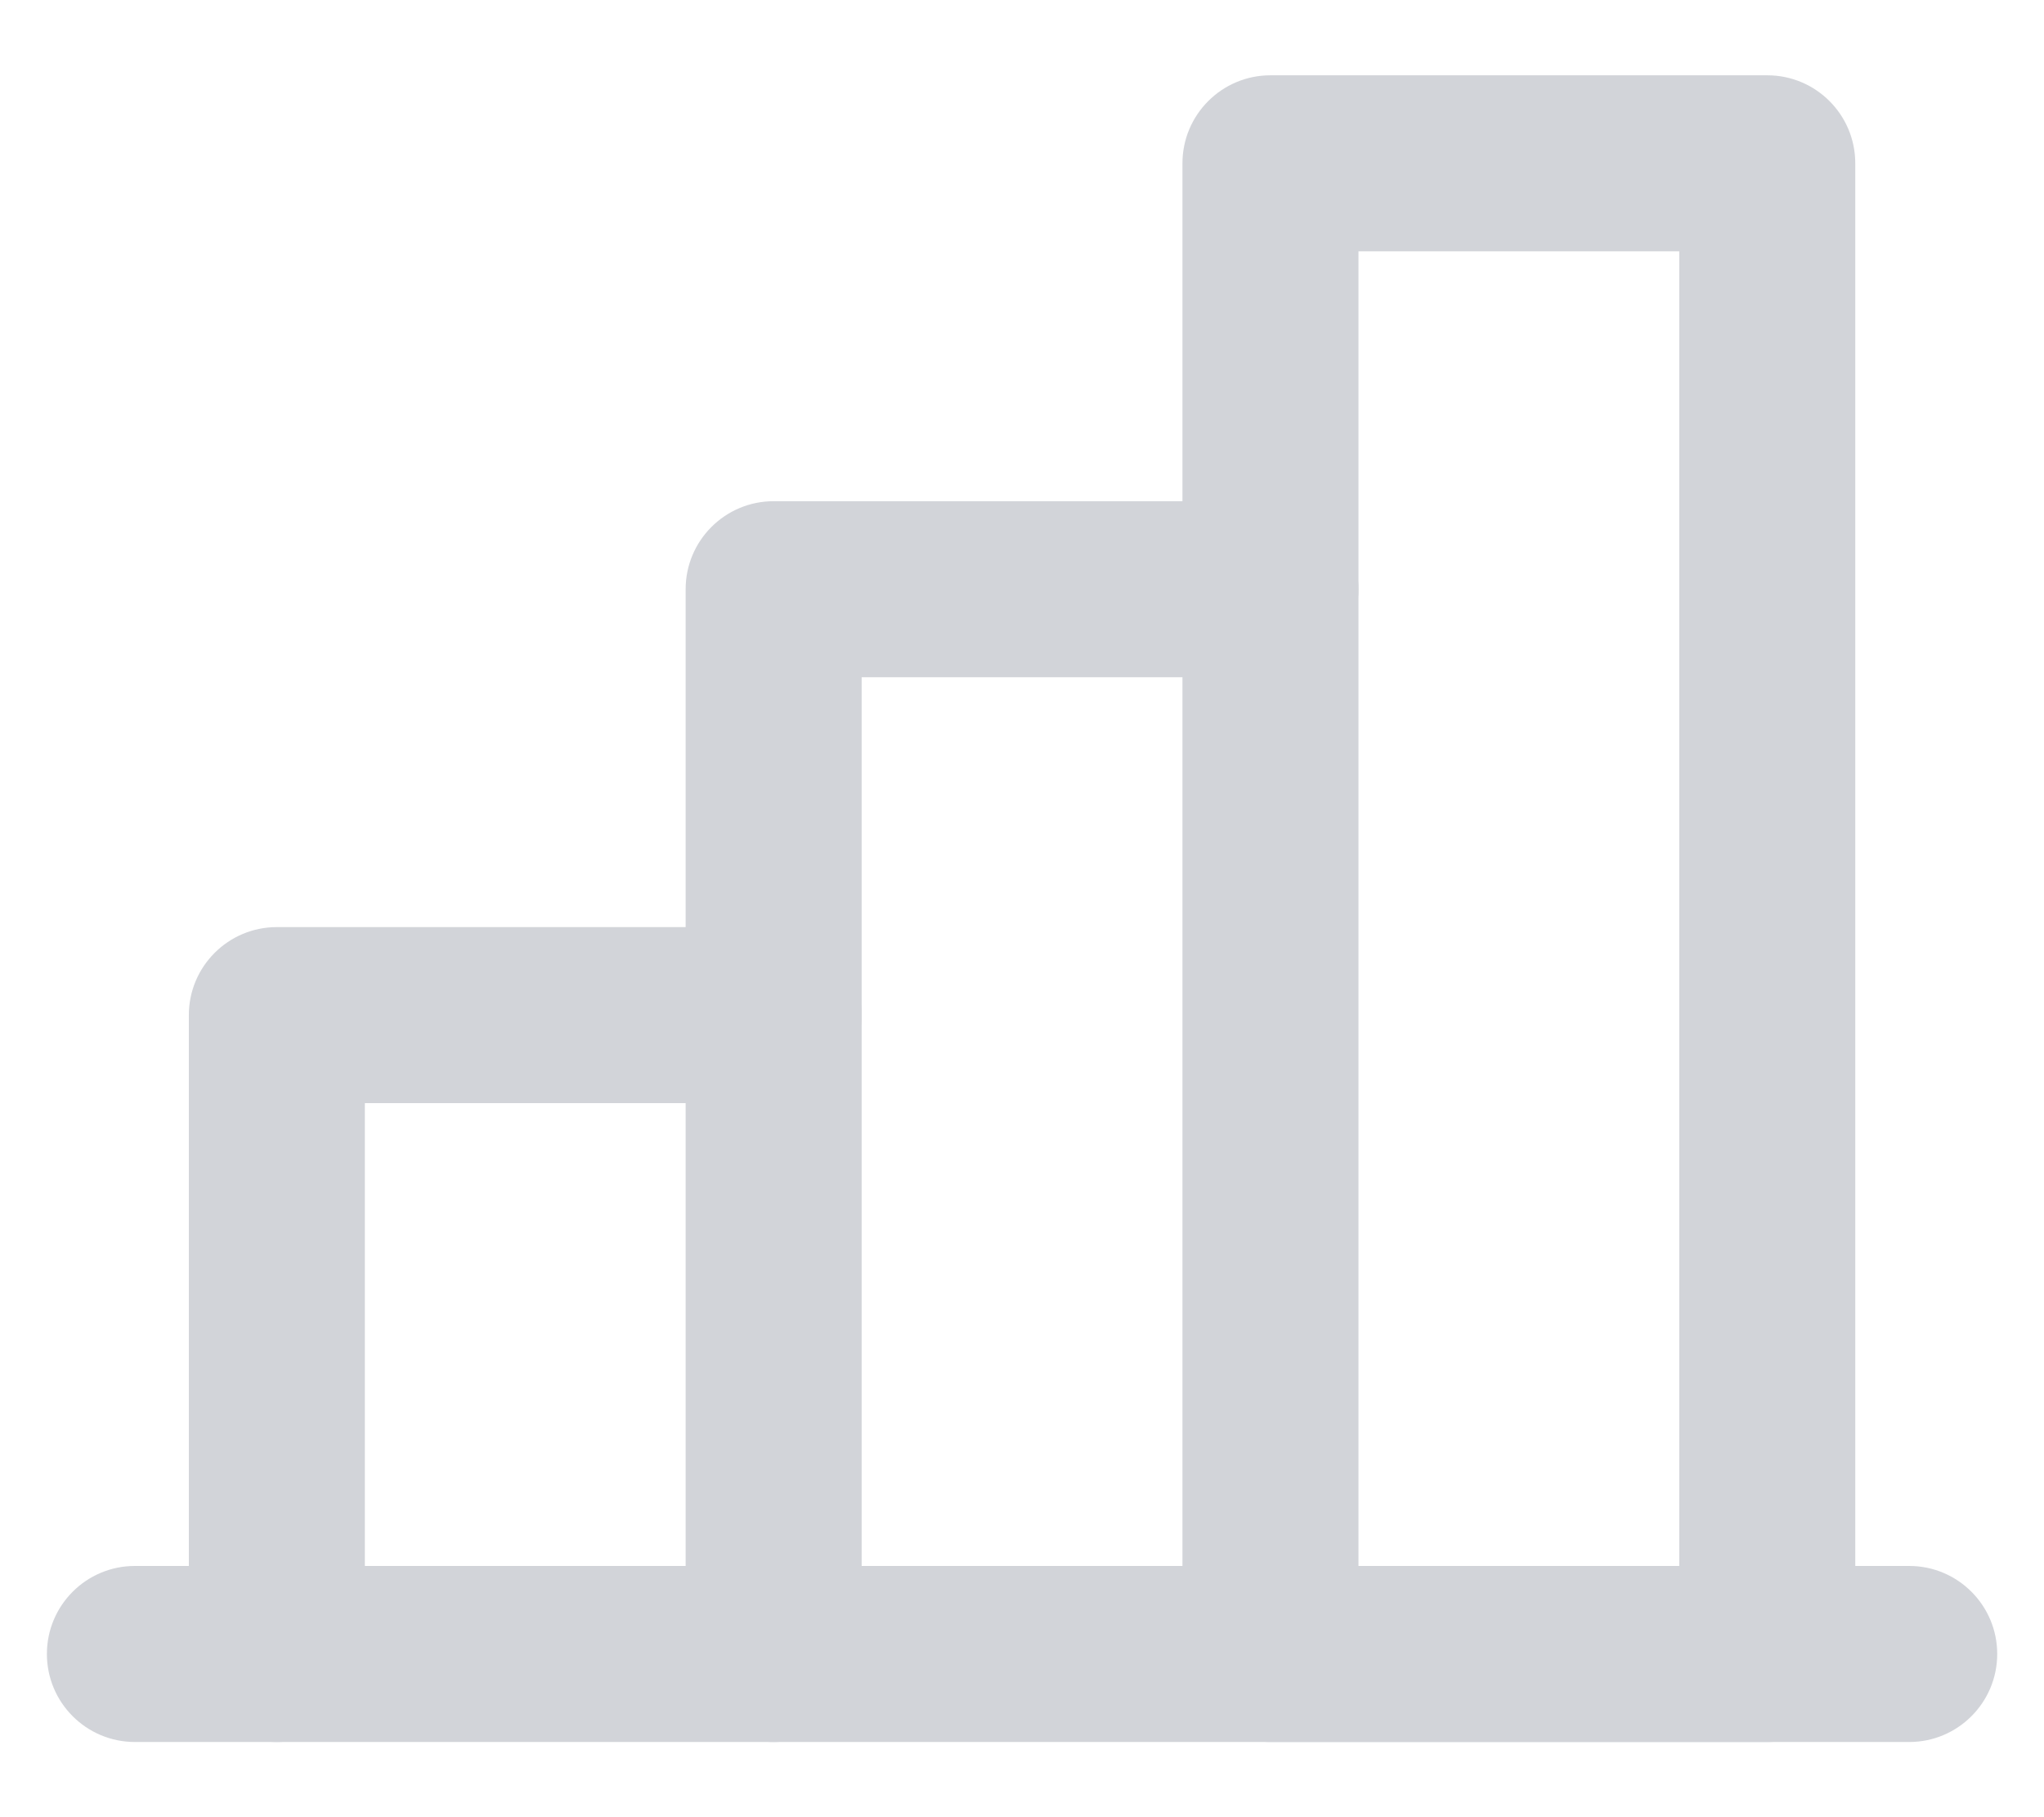 <svg width="18" height="16" viewBox="0 0 18 16" fill="none" xmlns="http://www.w3.org/2000/svg">
<path fill-rule="evenodd" clip-rule="evenodd" d="M1.663 8.938C1.663 8.51 2.01 8.163 2.438 8.163H6.813C7.241 8.163 7.588 8.51 7.588 8.938C7.588 9.366 7.241 9.713 6.813 9.713H3.213V14.563C3.213 14.991 2.866 15.338 2.438 15.338C2.01 15.338 1.663 14.991 1.663 14.563V8.938Z" fill="#D2D4D9"/>
<path fill-rule="evenodd" clip-rule="evenodd" d="M0.413 14.563C0.413 14.135 0.76 13.788 1.188 13.788H16.813C17.241 13.788 17.588 14.135 17.588 14.563C17.588 14.991 17.241 15.338 16.813 15.338H1.188C0.76 15.338 0.413 14.991 0.413 14.563Z" fill="#D2D4D9"/>
<path fill-rule="evenodd" clip-rule="evenodd" d="M6.038 5.188C6.038 4.76 6.385 4.413 6.813 4.413H11.188C11.616 4.413 11.963 4.76 11.963 5.188C11.963 5.616 11.616 5.963 11.188 5.963H7.588V14.563C7.588 14.991 7.241 15.338 6.813 15.338C6.385 15.338 6.038 14.991 6.038 14.563V5.188Z" fill="#D2D4D9"/>
<path fill-rule="evenodd" clip-rule="evenodd" d="M10.413 1.438C10.413 1.01 10.76 0.663 11.188 0.663H15.563C15.991 0.663 16.338 1.01 16.338 1.438V14.563C16.338 14.991 15.991 15.338 15.563 15.338H11.188C10.76 15.338 10.413 14.991 10.413 14.563V1.438ZM11.963 2.213V13.788H14.788V2.213H11.963Z" fill="#D2D4D9"/>
</svg>
